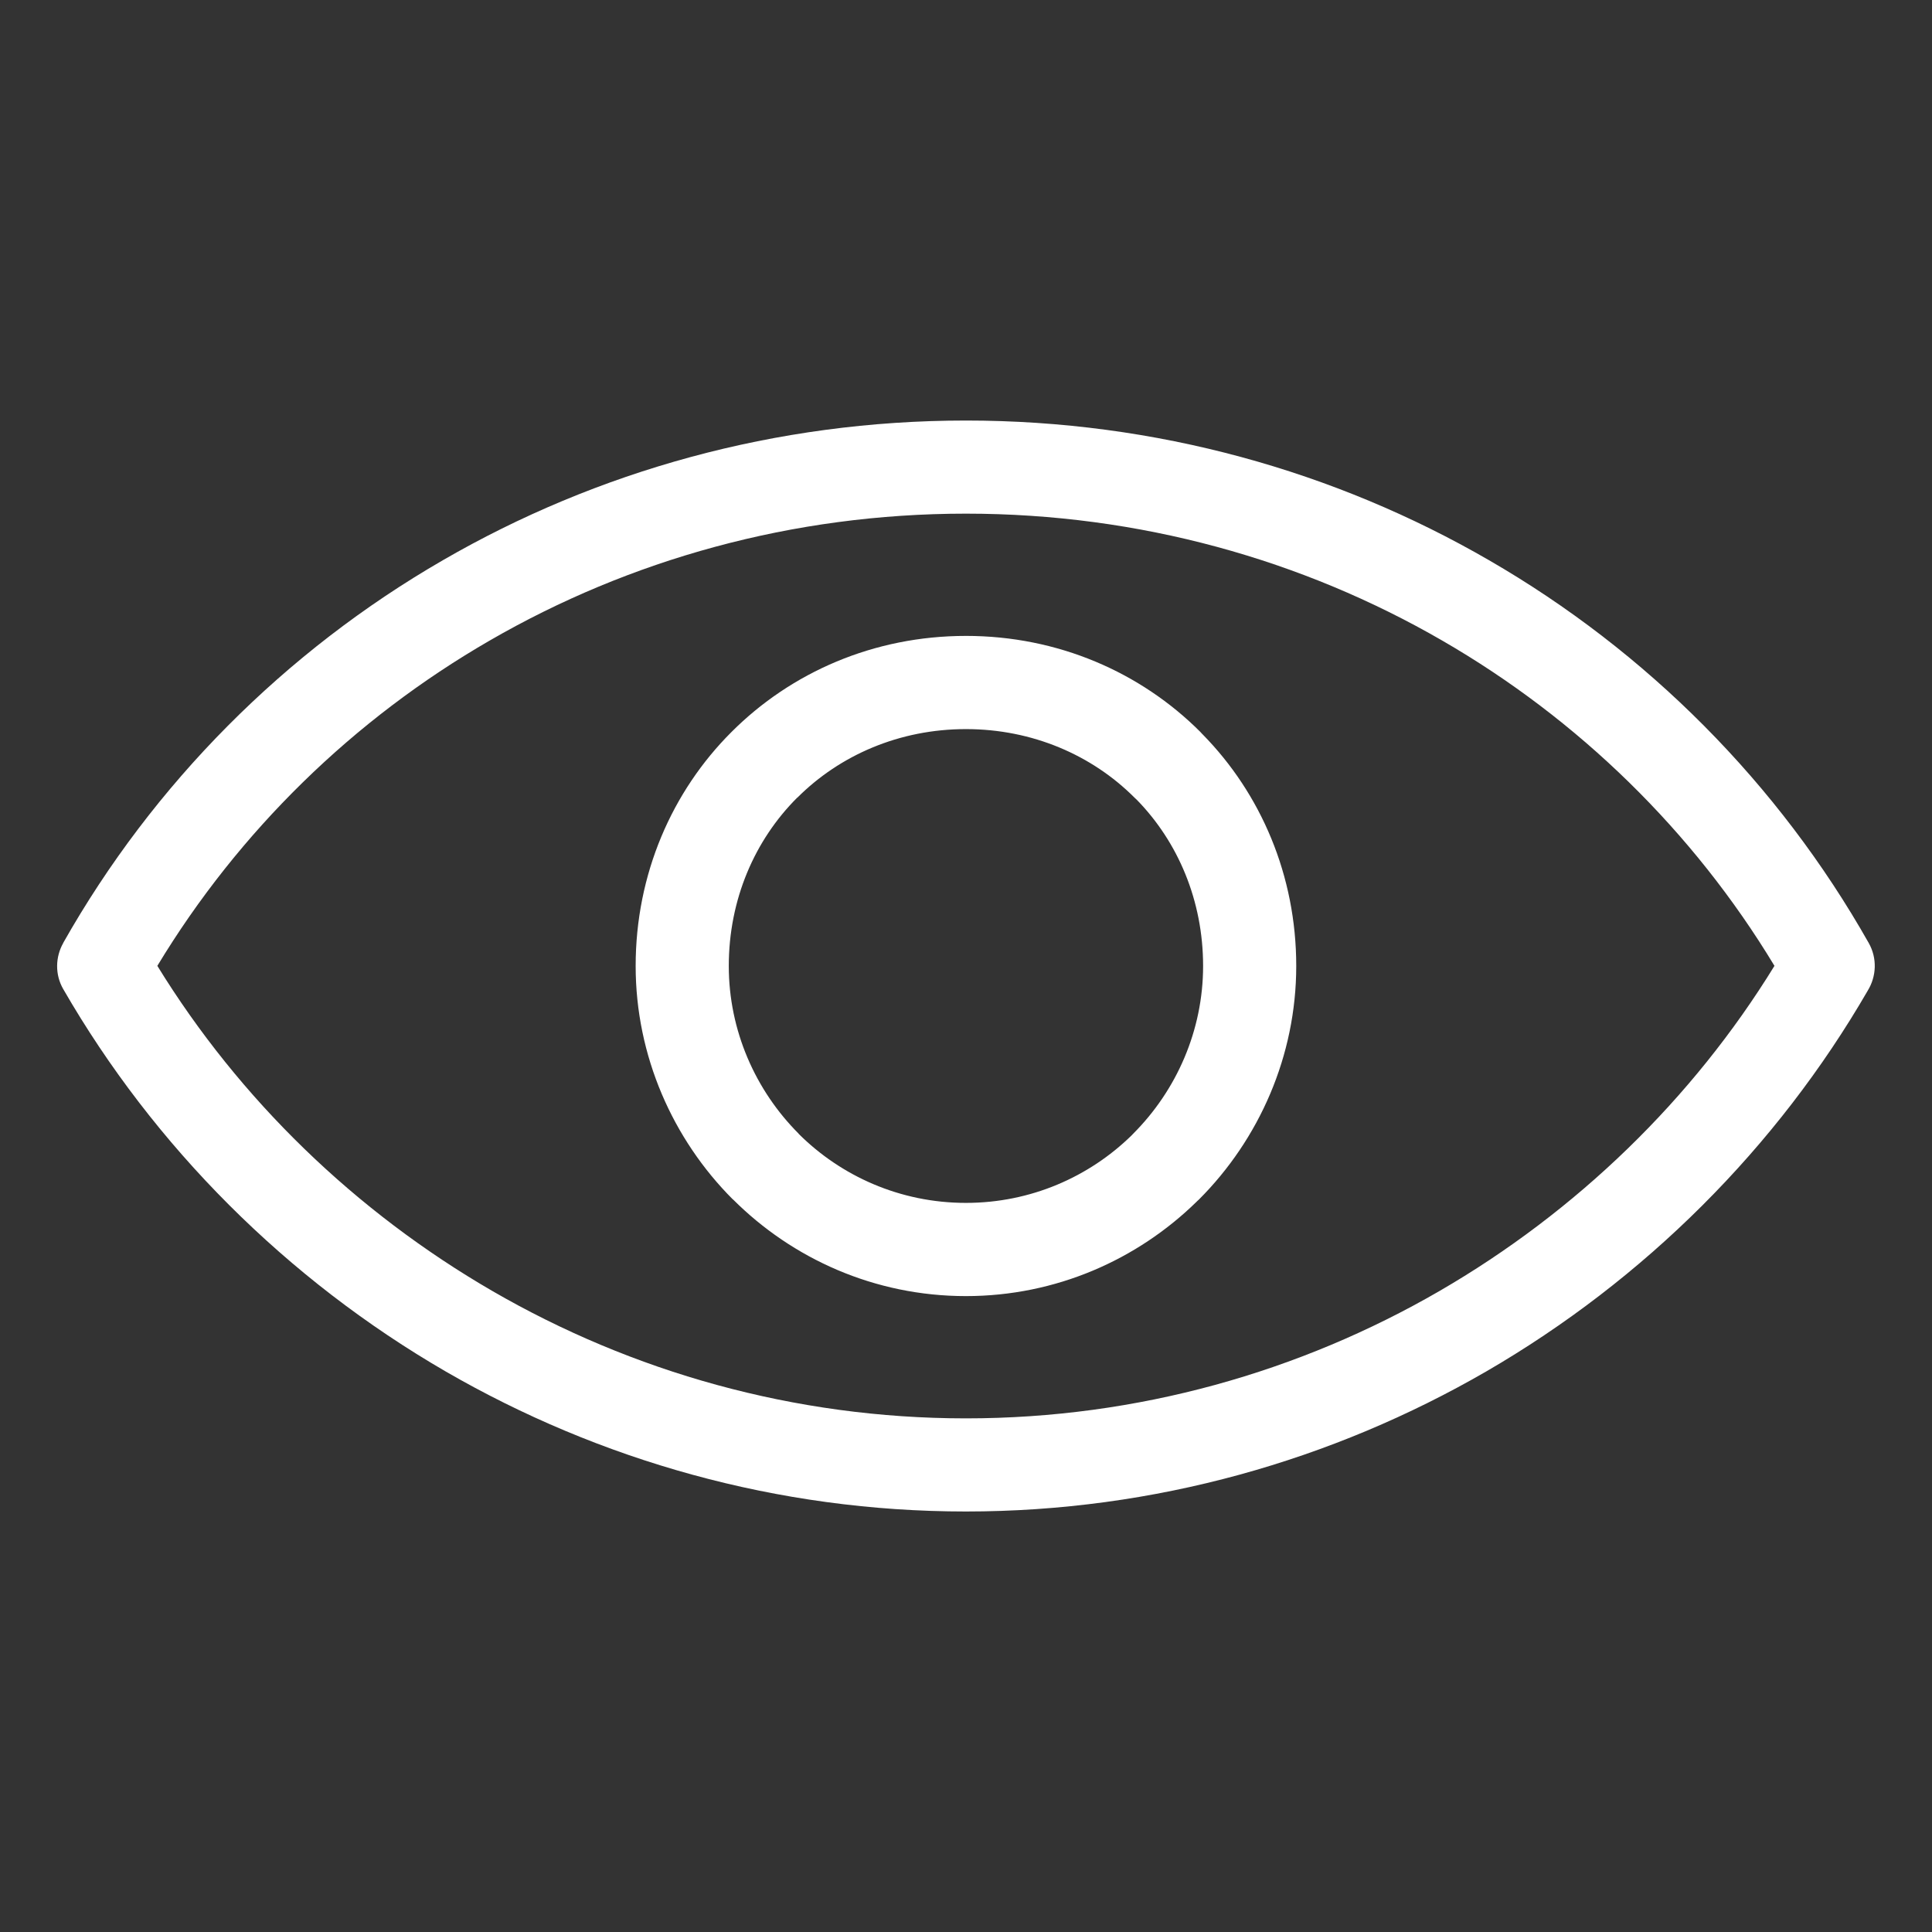 <?xml version="1.0" encoding="UTF-8"?>
<svg width="1200pt" height="1200pt" version="1.1" viewBox="0 0 1200 1200" xmlns="http://www.w3.org/2000/svg">
 <rect x="0" y="0" width="1200" height="1200" fill="#333333" stroke="none"/>
 <path d="m1160.1 615.28c-56.391 97.5-138.71 179.63-237.19 236.68-95.062 54.938-205.64 86.859-322.97 86.859-117.28 0-227.86-31.922-322.92-86.859-98.766-57.188-181.31-139.74-237.74-237.61-5.25-9.094-4.875-20.016 0-28.641h-0.047c56.016-99.047 137.86-181.18 235.92-237.79 95.438-55.219 206.68-86.719 324.79-86.719 118.17 0 229.4 31.5 324.84 86.719 98.062 56.625 179.9 138.74 235.92 237.79 5.391 9.516 4.781 20.812-0.609 29.578zm-266.21 186.71c85.406-49.453 157.4-119.3 208.26-202.08-50.531-83.672-121.78-153.19-206.34-202.03-86.812-50.203-188.11-78.844-295.87-78.844-107.72 0-209.02 28.641-295.82 78.844-84.562 48.844-155.81 118.36-206.39 202.03 50.906 82.781 122.86 152.63 208.31 202.08 86.391 49.969 187.03 78.984 293.9 78.984 106.92 0 207.56-29.016 293.95-78.984zm-293.95-407.02c57.281 0 108.61 22.641 145.6 59.625l0.984 1.078 0.516 0.516c36.094 36.75 58.078 87.562 58.078 143.81 0 55.828-23.062 107.67-60.422 145.03l-1.078 0.984-0.516 0.516c-36.703 35.859-87.188 58.5-143.16 58.5-56.766 0-107.81-23.25-144.61-60l-0.094-0.094v0.094c-37.359-37.359-60.422-89.203-60.422-145.03 0-57.094 22.594-108.52 59.578-145.4 36.984-36.984 88.312-59.625 145.55-59.625zm104.72 100.45c-26.344-26.344-63.328-42.562-104.72-42.562-41.344 0-78.328 16.219-104.67 42.562l-0.094-0.047v0.047c-26.344 26.297-42.516 63.188-42.516 104.58 0 40.078 16.547 77.297 43.453 104.2h-0.094c26.344 26.25 63 42.938 103.92 42.938 40.359 0 76.547-16.219 102.75-41.766l0.141-0.141 0.984-1.031c26.906-26.906 43.453-64.125 43.453-104.2 0-40.688-15.656-77.156-41.297-103.36l-0.234-0.188z" fill="#fff"/>
</svg>
